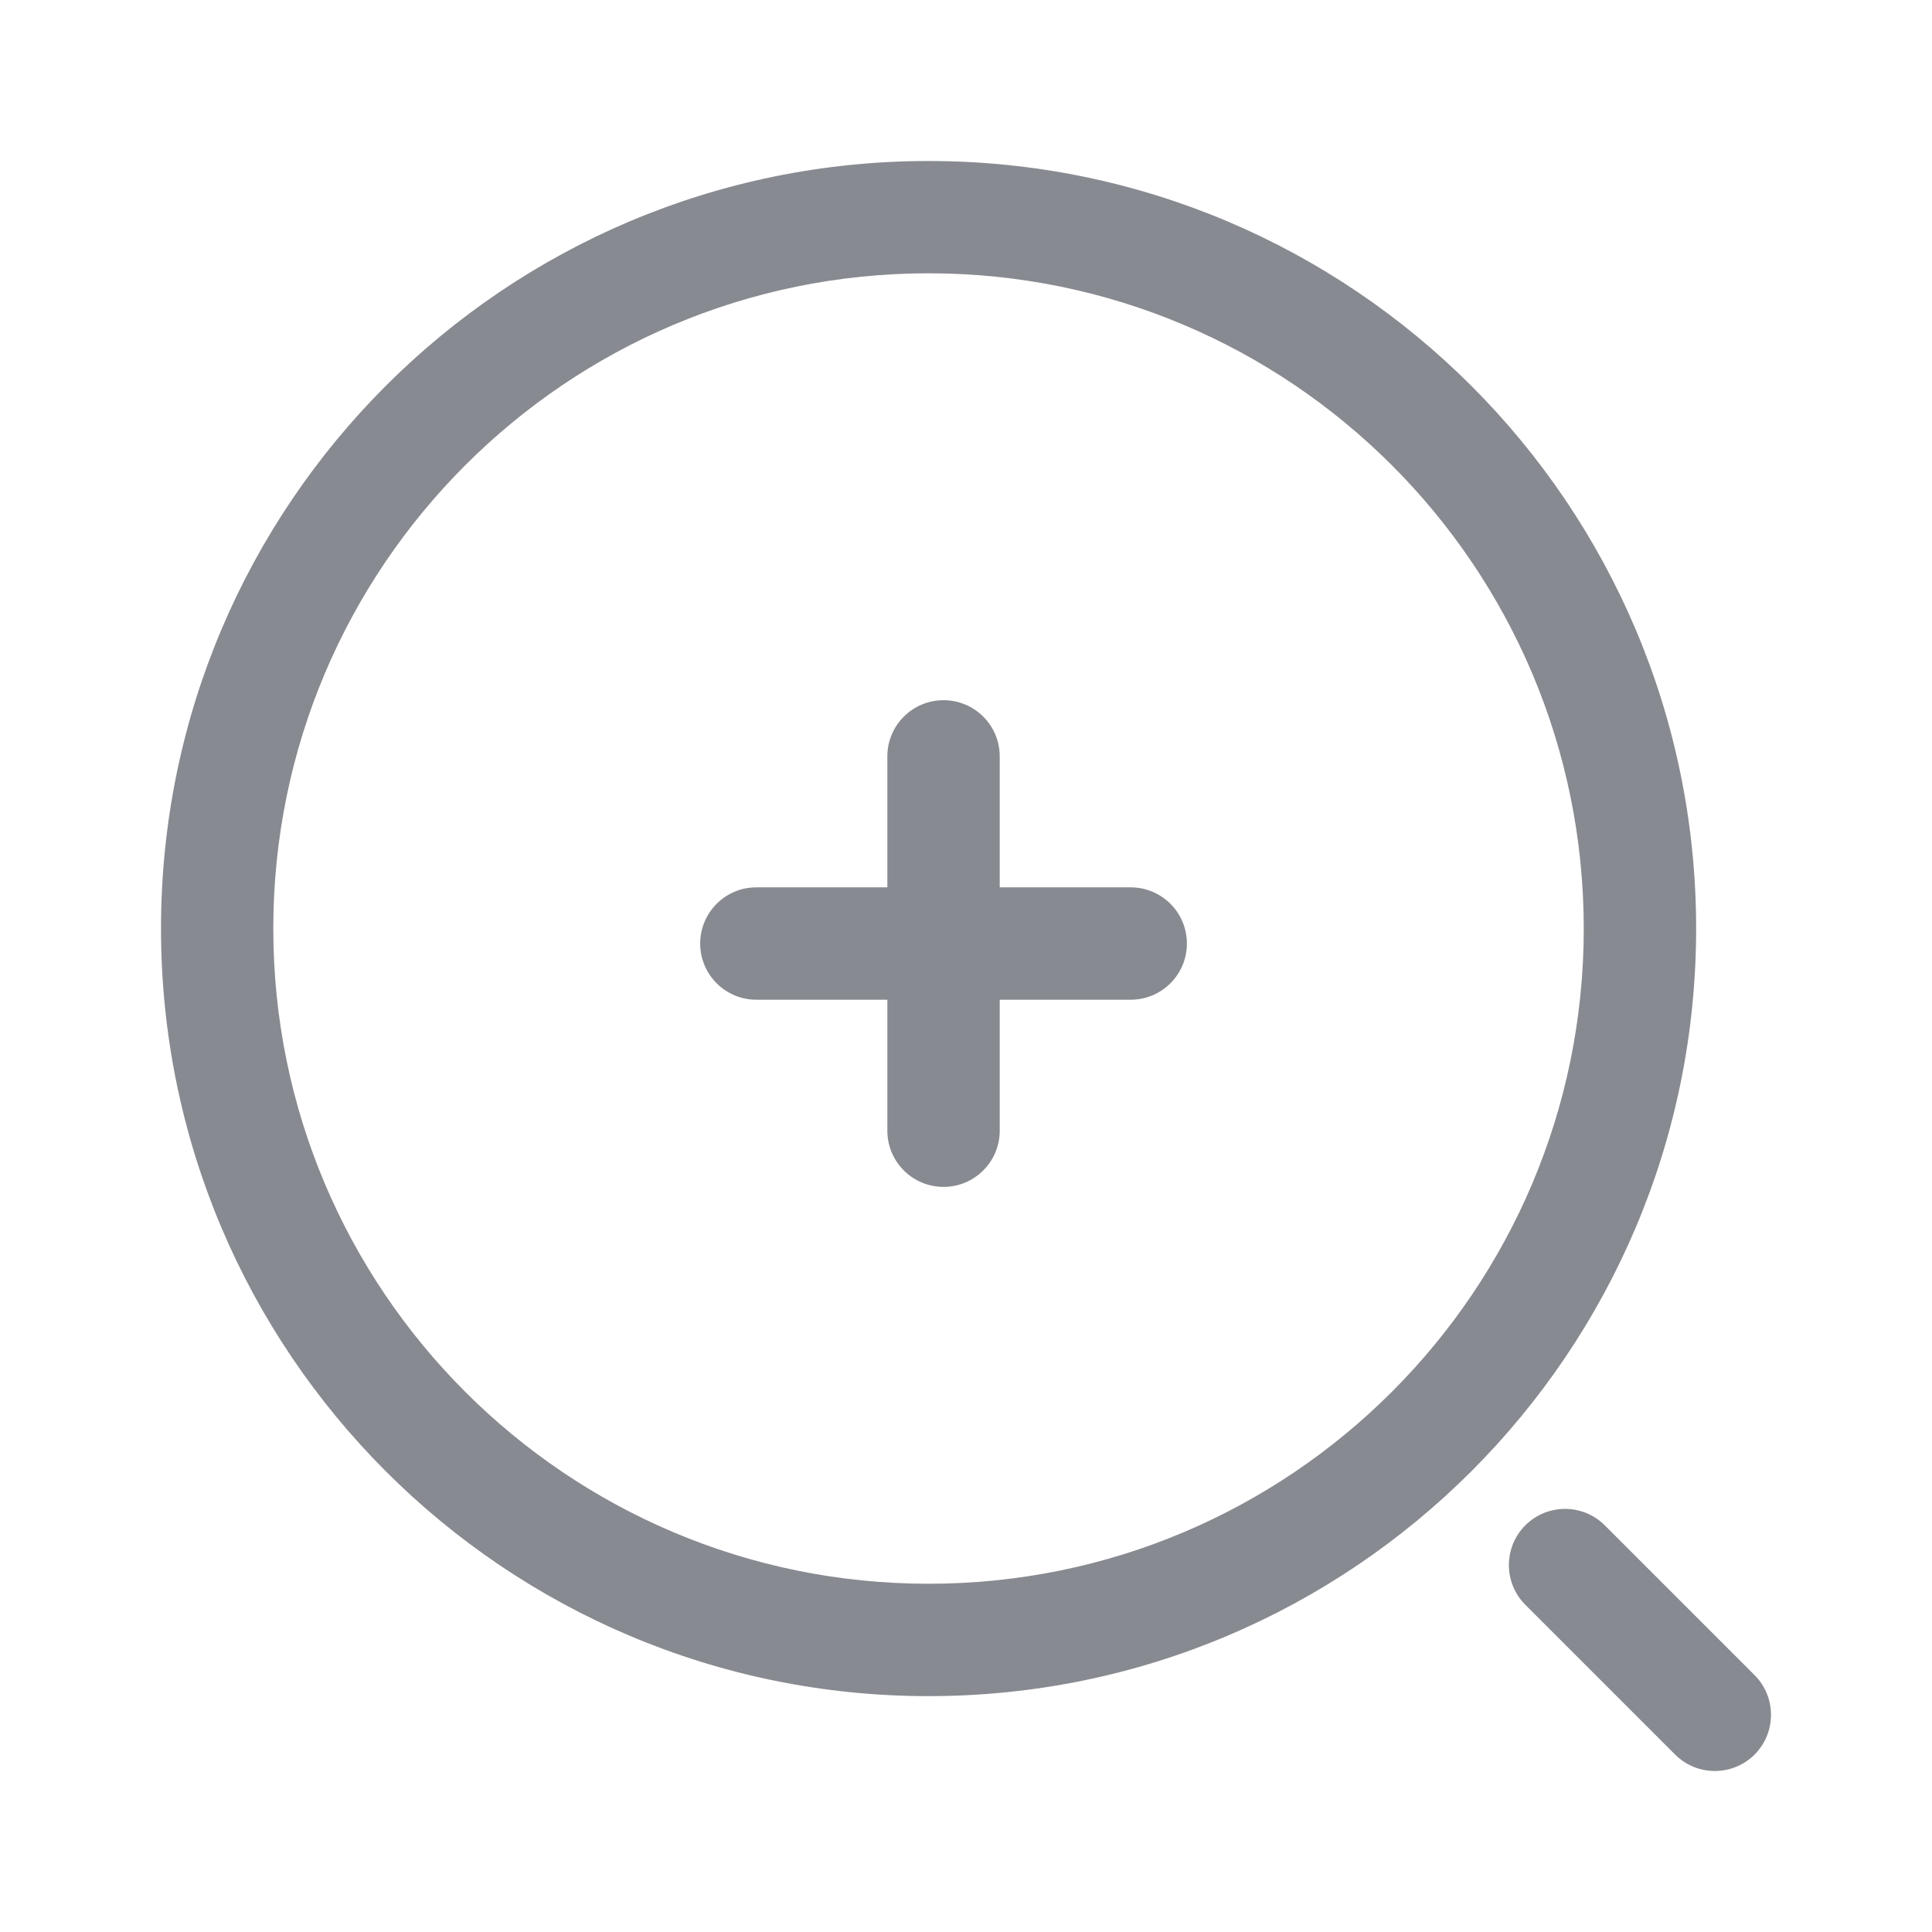<svg width="24" height="24" viewBox="0 0 24 24" fill="none" xmlns="http://www.w3.org/2000/svg">
<path fill-rule="evenodd" clip-rule="evenodd" d="M11.535 3.395C7.04 3.395 3.395 7.04 3.395 11.535C3.395 16.03 7.04 19.674 11.535 19.674C16.03 19.674 19.674 16.03 19.674 11.535C19.674 7.04 16.03 3.395 11.535 3.395ZM2 11.535C2 6.269 6.269 2 11.535 2C16.801 2 21.07 6.269 21.07 11.535C21.07 16.801 16.801 21.07 11.535 21.07C6.269 21.07 2 16.801 2 11.535ZM12.419 9.395C12.419 9.01 12.106 8.698 11.721 8.698C11.336 8.698 11.023 9.01 11.023 9.395V11.023H9.395C9.01 11.023 8.698 11.336 8.698 11.721C8.698 12.106 9.01 12.419 9.395 12.419H11.023V14.046C11.023 14.432 11.336 14.744 11.721 14.744C12.106 14.744 12.419 14.432 12.419 14.046V12.419H14.046C14.432 12.419 14.744 12.106 14.744 11.721C14.744 11.336 14.432 11.023 14.046 11.023H12.419V9.395ZM19.935 18.948C19.663 18.676 19.221 18.676 18.948 18.948C18.676 19.221 18.676 19.663 18.948 19.935L20.809 21.796C21.081 22.068 21.523 22.068 21.796 21.796C22.068 21.523 22.068 21.081 21.796 20.809L19.935 18.948Z" fill="#888A91"/>
</svg>
